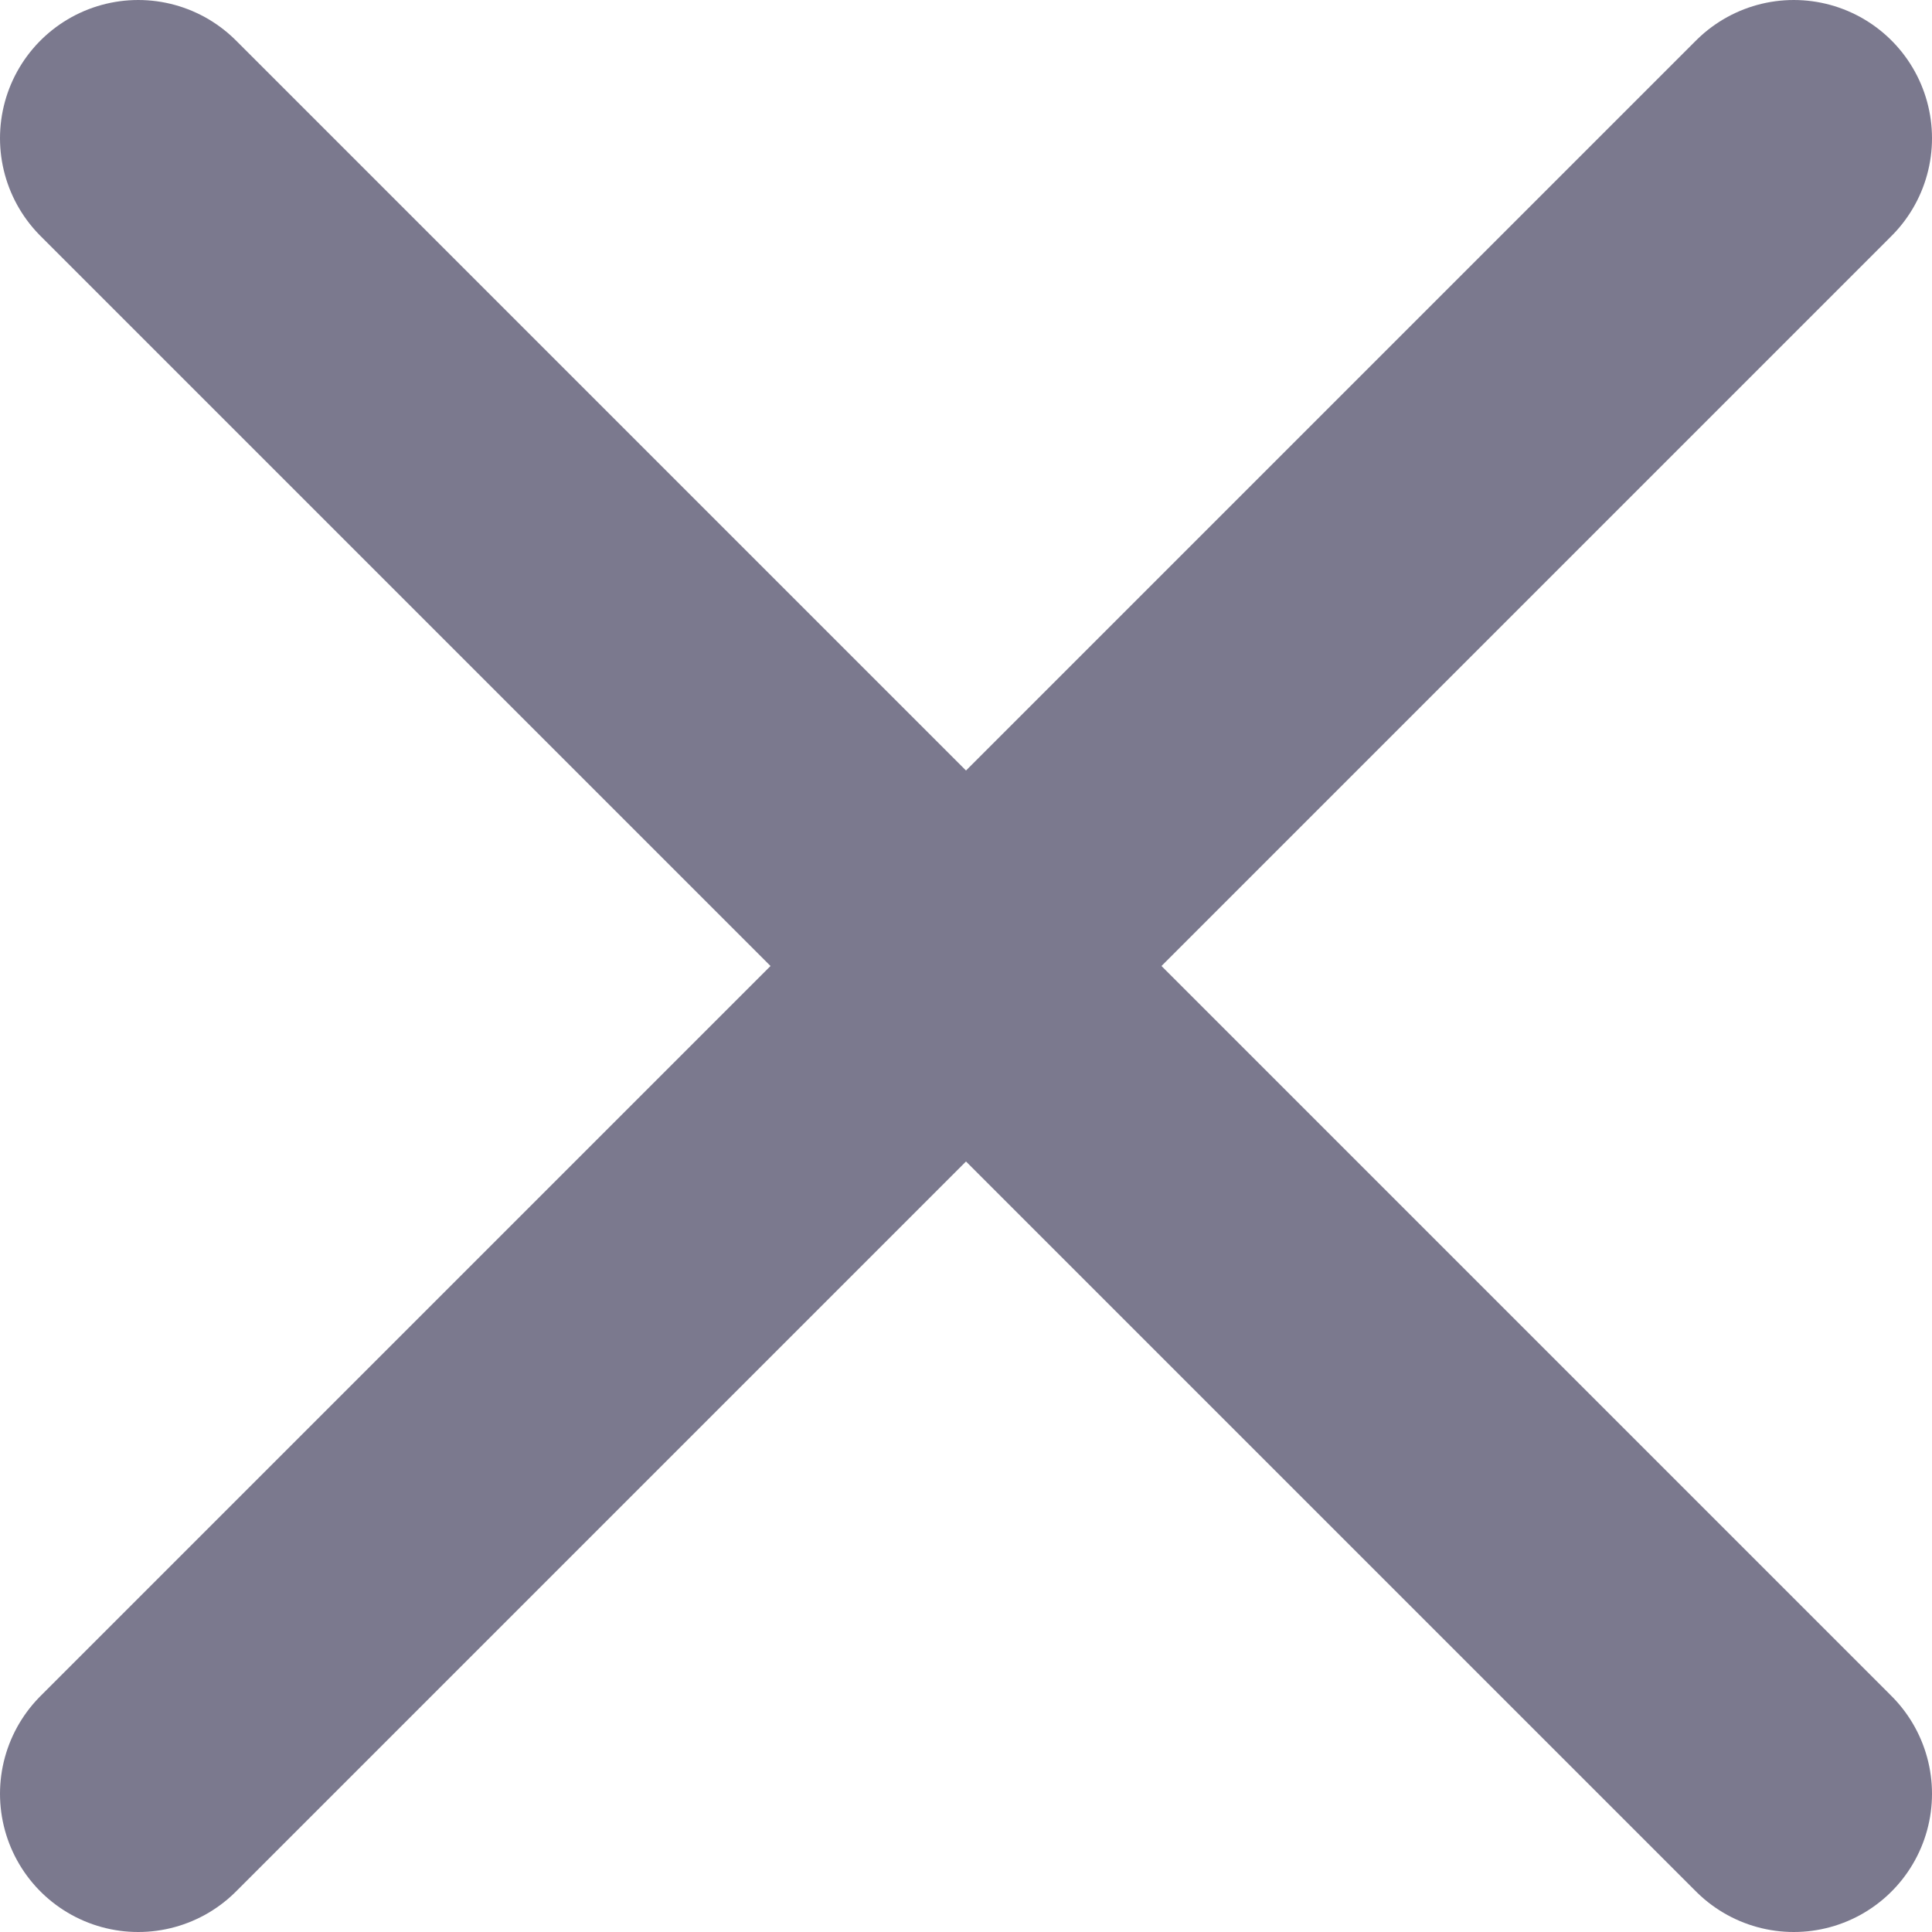 <svg id="Calque_1" data-name="Calque 1" xmlns="http://www.w3.org/2000/svg" viewBox="0 0 524.16 524.16"><defs><style>.cls-1{fill:none;stroke:#7b798e;stroke-linecap:round;stroke-miterlimit:10;stroke-width:75px;}</style></defs><line class="cls-1" x1="486.66" y1="37.5" x2="37.5" y2="486.66"/><line class="cls-1" x1="486.66" y1="486.66" x2="37.5" y2="37.5"/></svg>